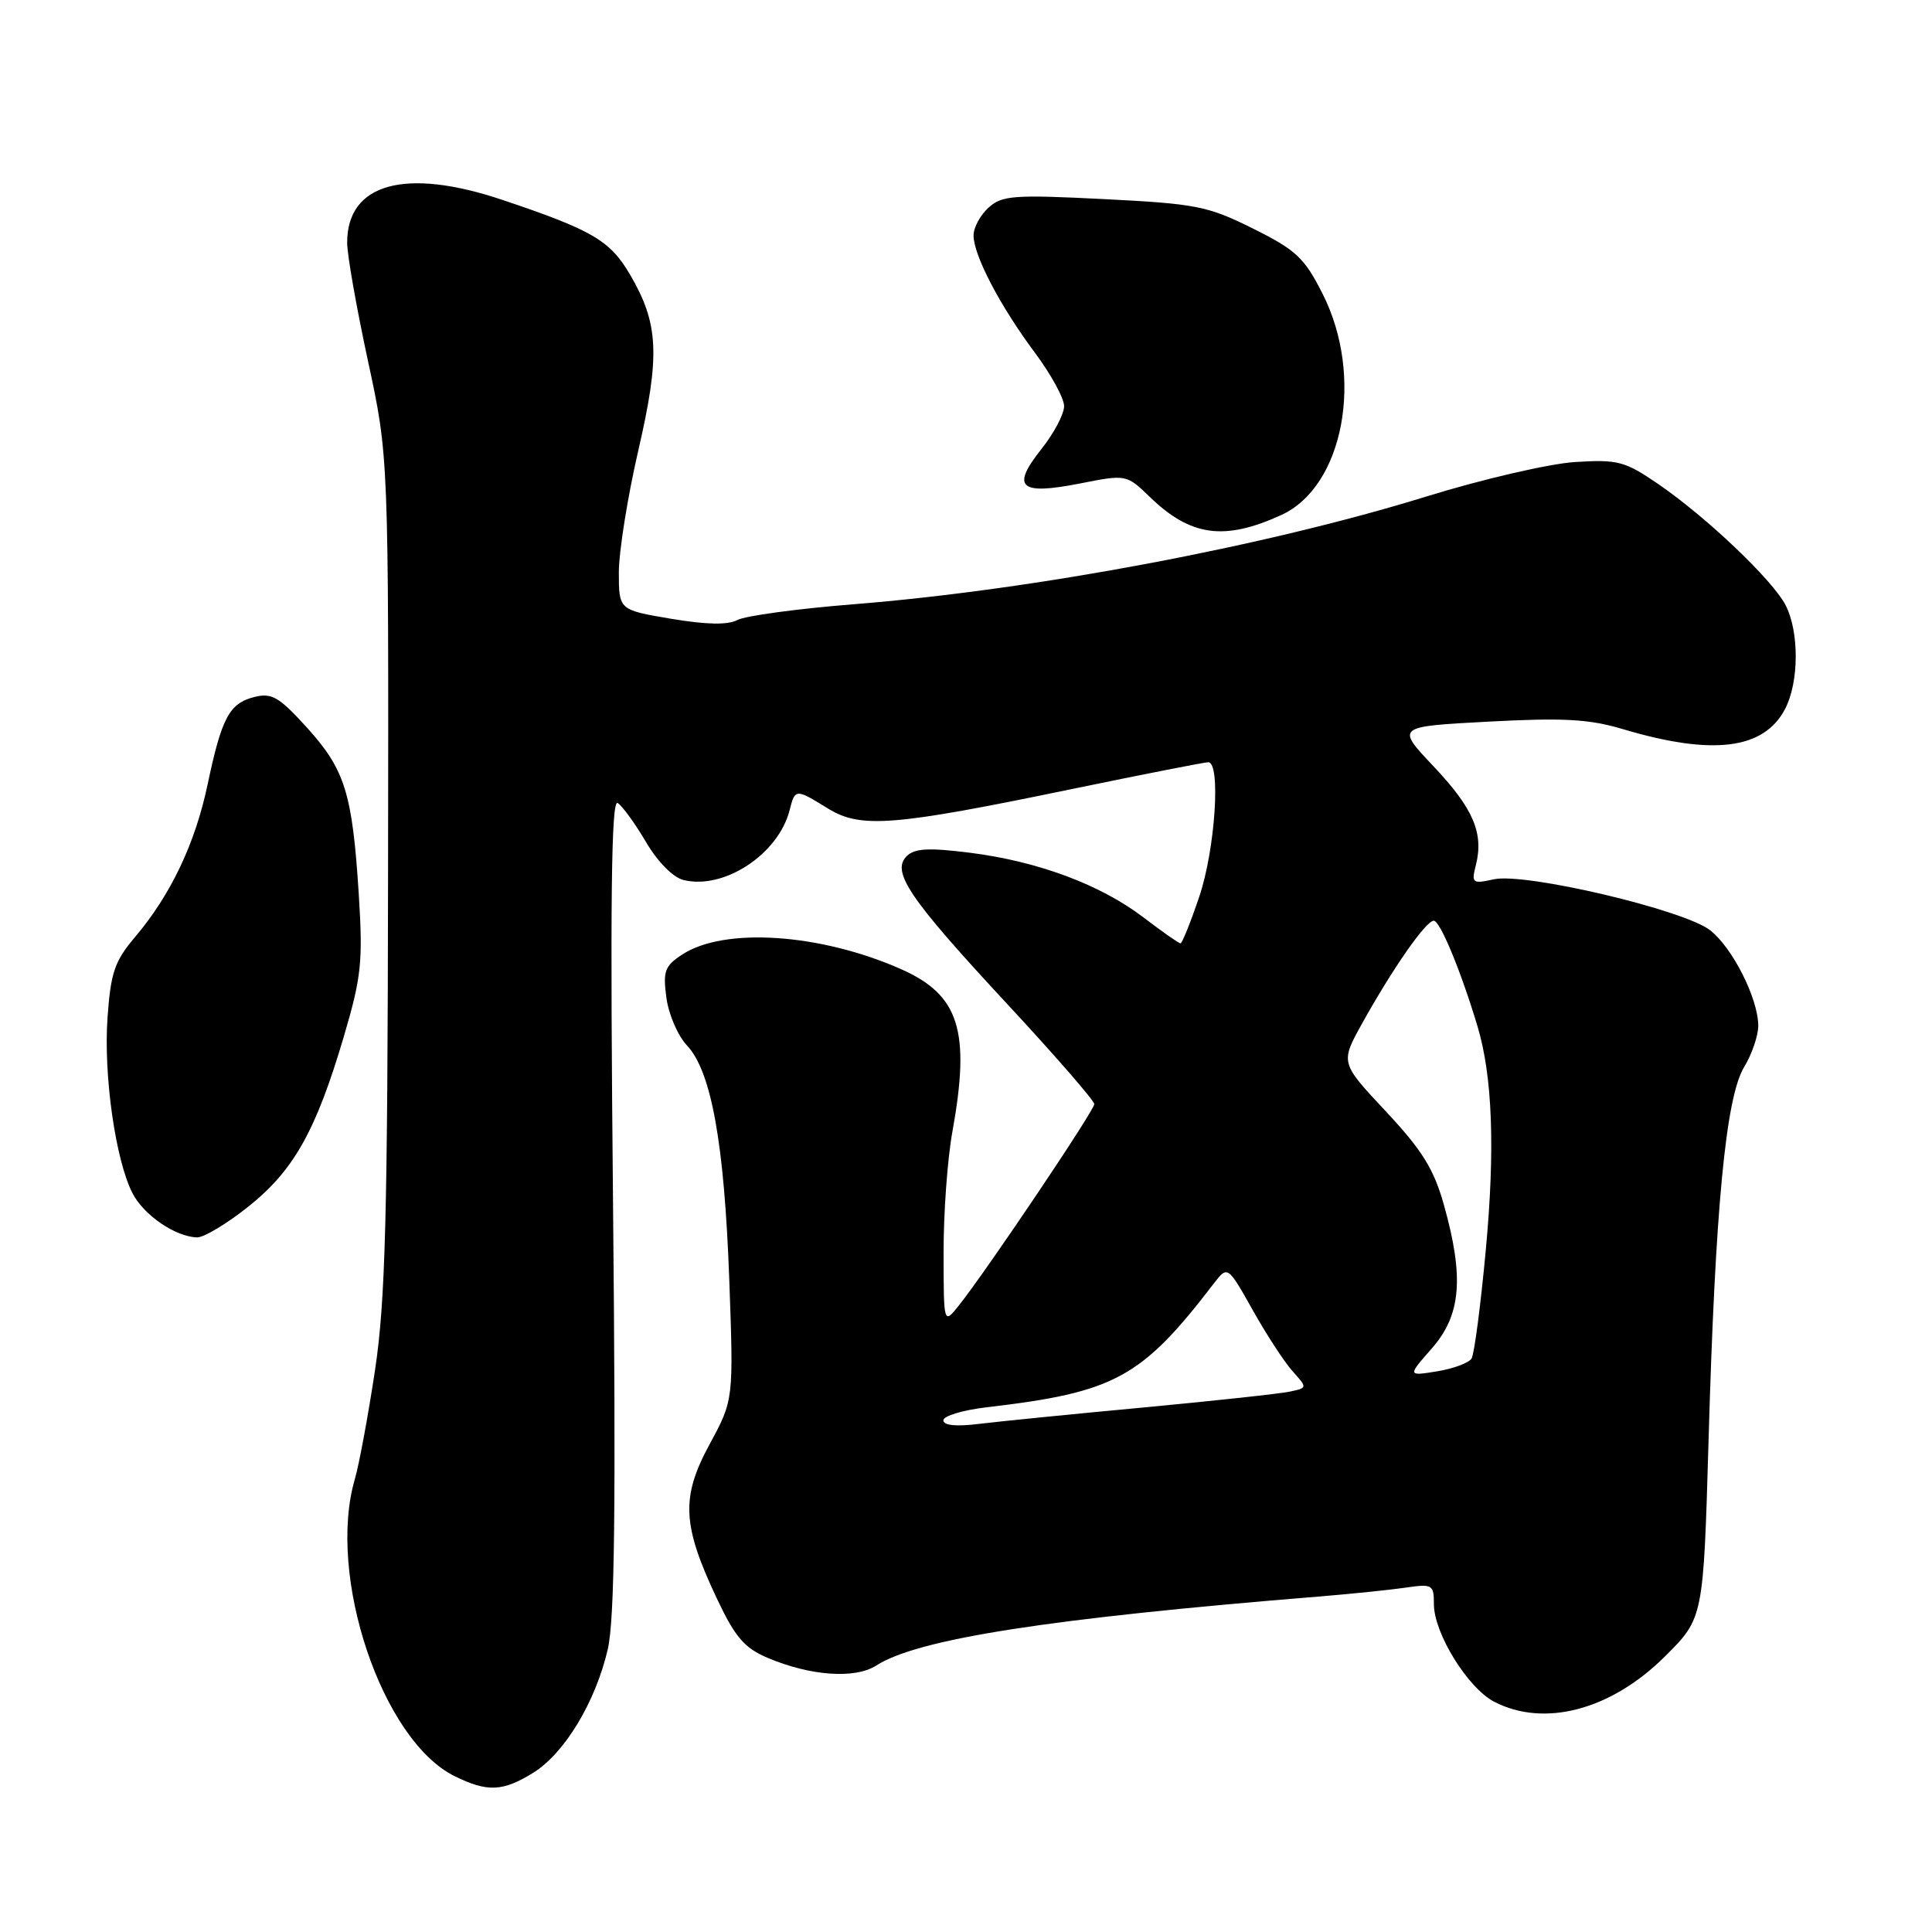 <?xml version="1.0" encoding="UTF-8" standalone="no"?>
<!DOCTYPE svg PUBLIC "-//W3C//DTD SVG 1.1//EN" "http://www.w3.org/Graphics/SVG/1.1/DTD/svg11.dtd" >
<svg xmlns="http://www.w3.org/2000/svg" xmlns:xlink="http://www.w3.org/1999/xlink" version="1.1" viewBox="0 0 256 256">
 <g >
 <path fill="currentColor"
d=" M 70.64 234.91 C 74.79 232.35 78.91 225.54 80.53 218.55 C 81.45 214.60 81.62 199.90 81.23 159.50 C 80.84 119.45 80.99 105.88 81.84 106.40 C 82.46 106.79 84.15 109.11 85.59 111.56 C 87.12 114.17 89.17 116.26 90.55 116.60 C 95.91 117.95 103.16 113.18 104.63 107.34 C 105.35 104.49 105.43 104.48 109.69 107.12 C 114.03 109.80 118.29 109.47 141.85 104.59 C 151.39 102.62 159.60 101.00 160.10 101.00 C 161.79 101.00 161.02 112.57 158.91 118.81 C 157.76 122.21 156.64 125.00 156.42 125.00 C 156.20 125.00 154.00 123.46 151.54 121.58 C 145.84 117.23 137.59 114.15 128.58 113.00 C 123.09 112.31 121.20 112.40 120.16 113.43 C 118.06 115.50 120.42 118.99 133.41 132.98 C 139.79 139.85 145.00 145.84 145.00 146.30 C 145.00 147.15 130.70 168.41 127.04 173.00 C 125.04 175.50 125.04 175.50 125.03 166.00 C 125.02 160.78 125.54 153.57 126.19 150.00 C 128.62 136.59 127.12 131.84 119.40 128.42 C 108.70 123.68 95.97 122.83 90.40 126.48 C 88.08 127.99 87.83 128.69 88.30 132.20 C 88.59 134.40 89.82 137.25 91.03 138.53 C 94.25 141.96 95.97 151.45 96.63 169.50 C 97.21 185.50 97.21 185.50 94.01 191.40 C 90.21 198.43 90.39 202.08 95.01 211.86 C 97.42 216.95 98.64 218.37 101.73 219.68 C 107.41 222.08 113.31 222.49 116.11 220.69 C 121.62 217.15 139.05 214.44 175.00 211.53 C 179.12 211.19 184.19 210.67 186.25 210.37 C 189.81 209.85 190.00 209.97 190.00 212.57 C 190.00 216.41 194.50 223.69 197.99 225.49 C 204.63 228.93 213.47 226.59 220.61 219.49 C 225.71 214.42 225.71 214.42 226.39 190.96 C 227.27 160.11 228.67 145.42 231.11 141.38 C 232.15 139.67 232.99 137.19 232.98 135.88 C 232.94 132.27 229.58 125.60 226.61 123.27 C 223.17 120.56 202.11 115.60 197.95 116.51 C 195.08 117.14 194.95 117.04 195.57 114.59 C 196.62 110.38 195.21 107.10 189.94 101.53 C 184.97 96.27 184.97 96.27 197.23 95.62 C 207.14 95.09 210.56 95.28 215.00 96.60 C 226.94 100.17 233.75 99.32 236.55 93.91 C 238.39 90.34 238.41 83.70 236.60 80.19 C 234.86 76.83 226.11 68.51 219.70 64.12 C 215.30 61.11 214.38 60.87 208.70 61.22 C 205.29 61.44 196.43 63.49 189.00 65.79 C 167.63 72.40 137.05 78.16 113.06 80.07 C 105.65 80.66 98.75 81.60 97.72 82.15 C 96.44 82.83 93.63 82.78 88.92 81.99 C 82.00 80.82 82.00 80.82 82.00 75.84 C 82.00 73.10 83.16 65.83 84.58 59.68 C 87.49 47.09 87.29 42.88 83.48 36.38 C 80.83 31.86 78.48 30.48 66.52 26.47 C 53.69 22.17 46.00 24.30 46.00 32.15 C 46.00 33.76 47.24 40.80 48.75 47.79 C 51.50 60.50 51.50 60.50 51.42 115.50 C 51.36 161.28 51.07 172.34 49.70 181.50 C 48.79 187.55 47.58 194.07 47.02 195.99 C 43.28 208.78 50.61 230.60 60.24 235.35 C 64.58 237.49 66.61 237.40 70.64 234.91 Z  M 32.91 159.88 C 38.93 155.09 41.88 149.82 45.57 137.31 C 47.89 129.43 48.10 127.44 47.54 118.50 C 46.69 105.11 45.72 101.99 40.68 96.42 C 36.99 92.35 36.02 91.78 33.72 92.35 C 30.39 93.19 29.38 95.07 27.51 103.94 C 25.86 111.78 22.62 118.59 17.87 124.19 C 15.19 127.35 14.67 128.89 14.25 134.81 C 13.70 142.46 15.31 153.77 17.57 158.13 C 19.07 161.03 23.26 163.89 26.12 163.96 C 27.01 163.98 30.07 162.15 32.91 159.88 Z  M 169.78 68.24 C 178.06 64.46 180.78 49.85 175.25 38.93 C 172.83 34.14 171.73 33.12 166.00 30.27 C 160.00 27.29 158.48 27.00 146.24 26.38 C 134.31 25.78 132.77 25.90 130.99 27.51 C 129.89 28.50 129.00 30.16 129.00 31.19 C 129.00 33.83 132.52 40.55 137.11 46.71 C 139.25 49.57 141.00 52.77 141.00 53.82 C 141.00 54.87 139.64 57.44 137.97 59.53 C 133.95 64.60 135.11 65.63 143.07 64.07 C 149.25 62.85 149.25 62.85 152.38 65.87 C 157.77 71.08 162.24 71.69 169.78 68.24 Z  M 125.00 188.20 C 125.00 187.62 127.59 186.84 130.75 186.47 C 147.73 184.49 151.24 182.58 160.82 170.09 C 162.67 167.69 162.67 167.69 165.99 173.59 C 167.81 176.84 170.19 180.49 171.28 181.70 C 173.25 183.90 173.25 183.90 170.88 184.40 C 169.57 184.68 160.85 185.62 151.50 186.50 C 142.15 187.37 132.36 188.35 129.75 188.67 C 126.71 189.05 125.00 188.88 125.00 188.20 Z  M 189.75 178.64 C 193.60 174.24 194.02 169.25 191.33 159.67 C 189.99 154.89 188.45 152.42 183.63 147.26 C 177.60 140.82 177.60 140.82 180.46 135.66 C 184.52 128.35 188.94 122.00 189.98 122.00 C 190.82 122.00 193.57 128.64 195.78 136.00 C 197.76 142.61 198.12 152.21 196.88 165.58 C 196.20 172.93 195.35 179.43 194.99 180.01 C 194.63 180.59 192.57 181.36 190.42 181.71 C 186.50 182.34 186.50 182.34 189.75 178.64 Z "/>
</g>
</svg>